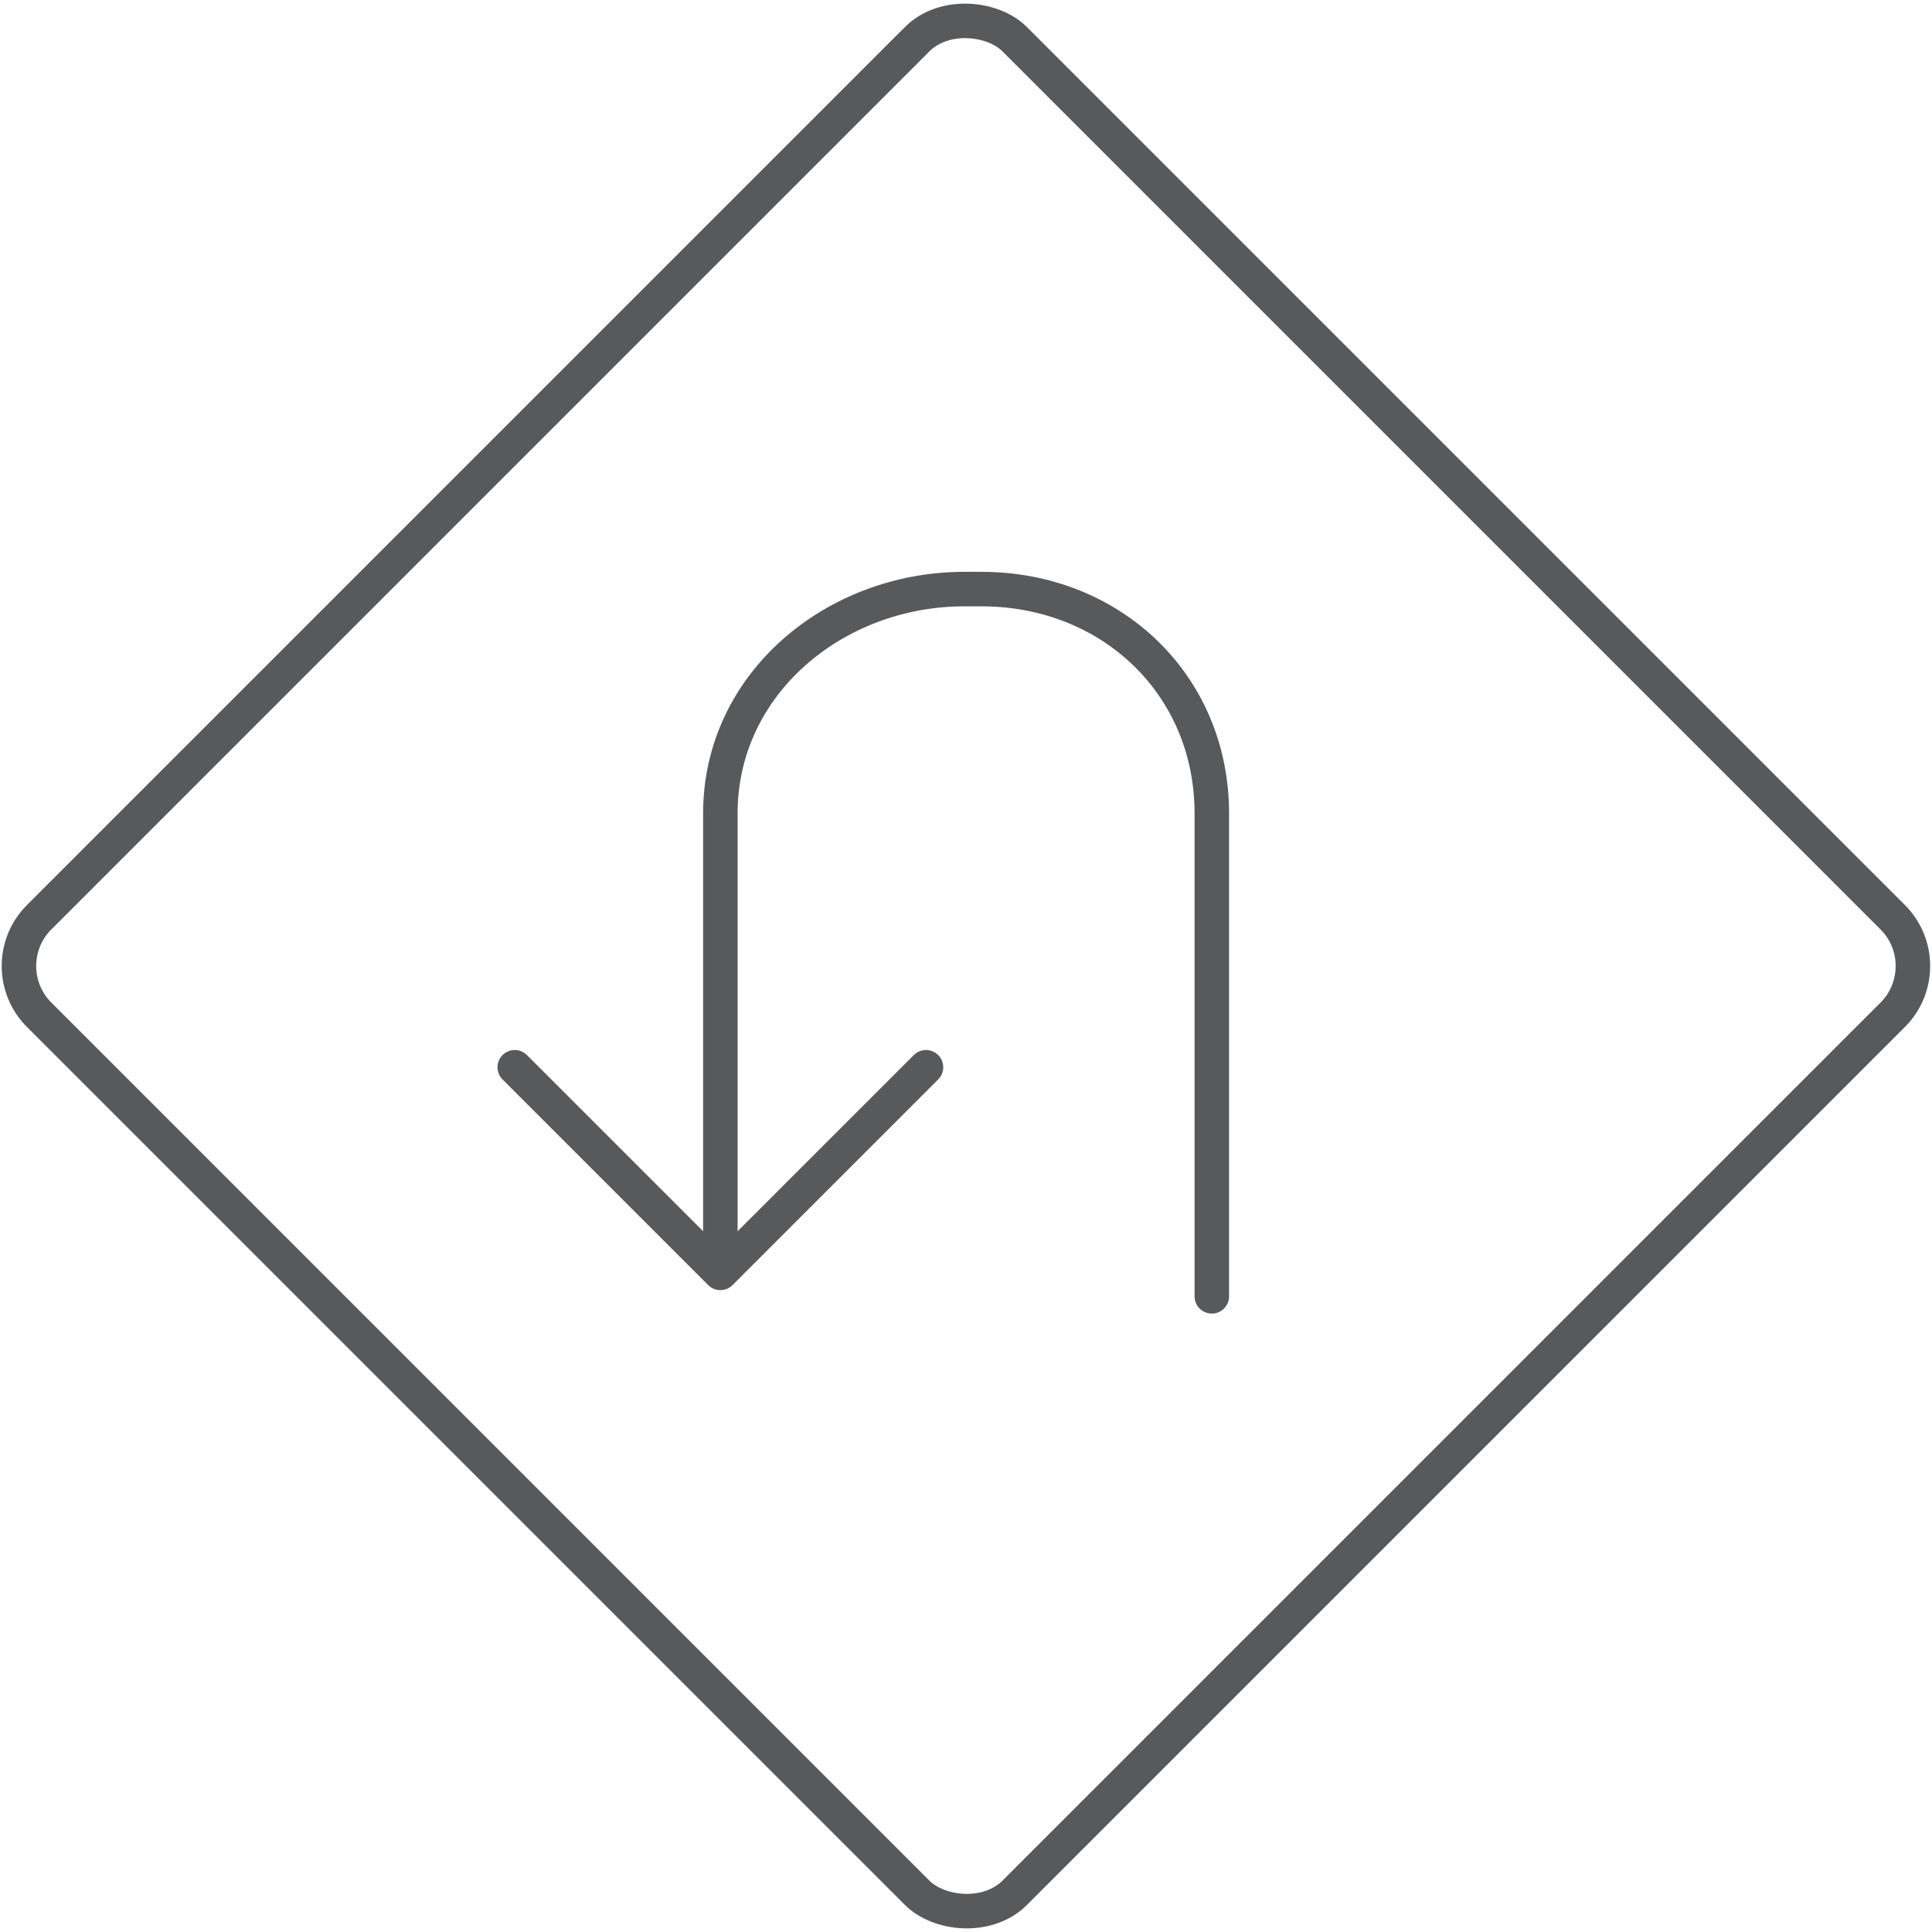 <svg id="Layer_1" data-name="Layer 1" xmlns="http://www.w3.org/2000/svg" viewBox="0 0 112 112"><title>working 2</title>
<defs>
    <style>
        /* Hide all of the icons first. */
        .icon {
            display: none;
        }

        .icon--small {
            display: block;
        }


        /* Display the desired icon and hide the others according to the viewport's size. */
        @media screen and (min-width: 100px) {

            .icon--large {
                display: block;
            }

            .icon--small {
                display: none;
            }
        }

        @media screen and (max-width: 69px){
            .icon--small * {
                stroke-width: 3;
            }
        }
    </style>
</defs>


<g class="icon icon--large">

<polyline points="53.68 61.87 41.76 73.79 29.84 61.87" fill="none" stroke="#58595B" stroke-linecap="round" stroke-linejoin="round" stroke-width="2"/><path d="M41.76,72.53V47.15c0-7.51,6.63-13,14.14-13h1c7.51,0,13.35,5.54,13.35,13v28" fill="none" stroke="#58595B" stroke-linecap="round" stroke-linejoin="round" stroke-width="2"/><rect x="16.01" y="16.01" width="79.98" height="79.98" rx="4" ry="4" transform="translate(-23.2 56) rotate(-45)" fill="none" stroke="#58595B" stroke-linecap="round" stroke-linejoin="round" stroke-width="2"/>
</g>
<g class="icon icon--small">

<polyline points="53.68 61.87 41.76 73.79 29.84 61.87" fill="none" stroke="#58595B" stroke-linecap="round" stroke-linejoin="round" stroke-width="2"/><path d="M41.76,72.53V47.15c0-7.51,6.63-13,14.14-13h1c7.51,0,13.35,5.54,13.35,13v28" fill="none" stroke="#58595B" stroke-linecap="round" stroke-linejoin="round" stroke-width="2"/><rect x="16.01" y="16.01" width="79.98" height="79.98" rx="4" ry="4" transform="translate(-23.2 56) rotate(-45)" fill="none" stroke="#58595B" stroke-linecap="round" stroke-linejoin="round" stroke-width="2"/>
</g>

</svg>
